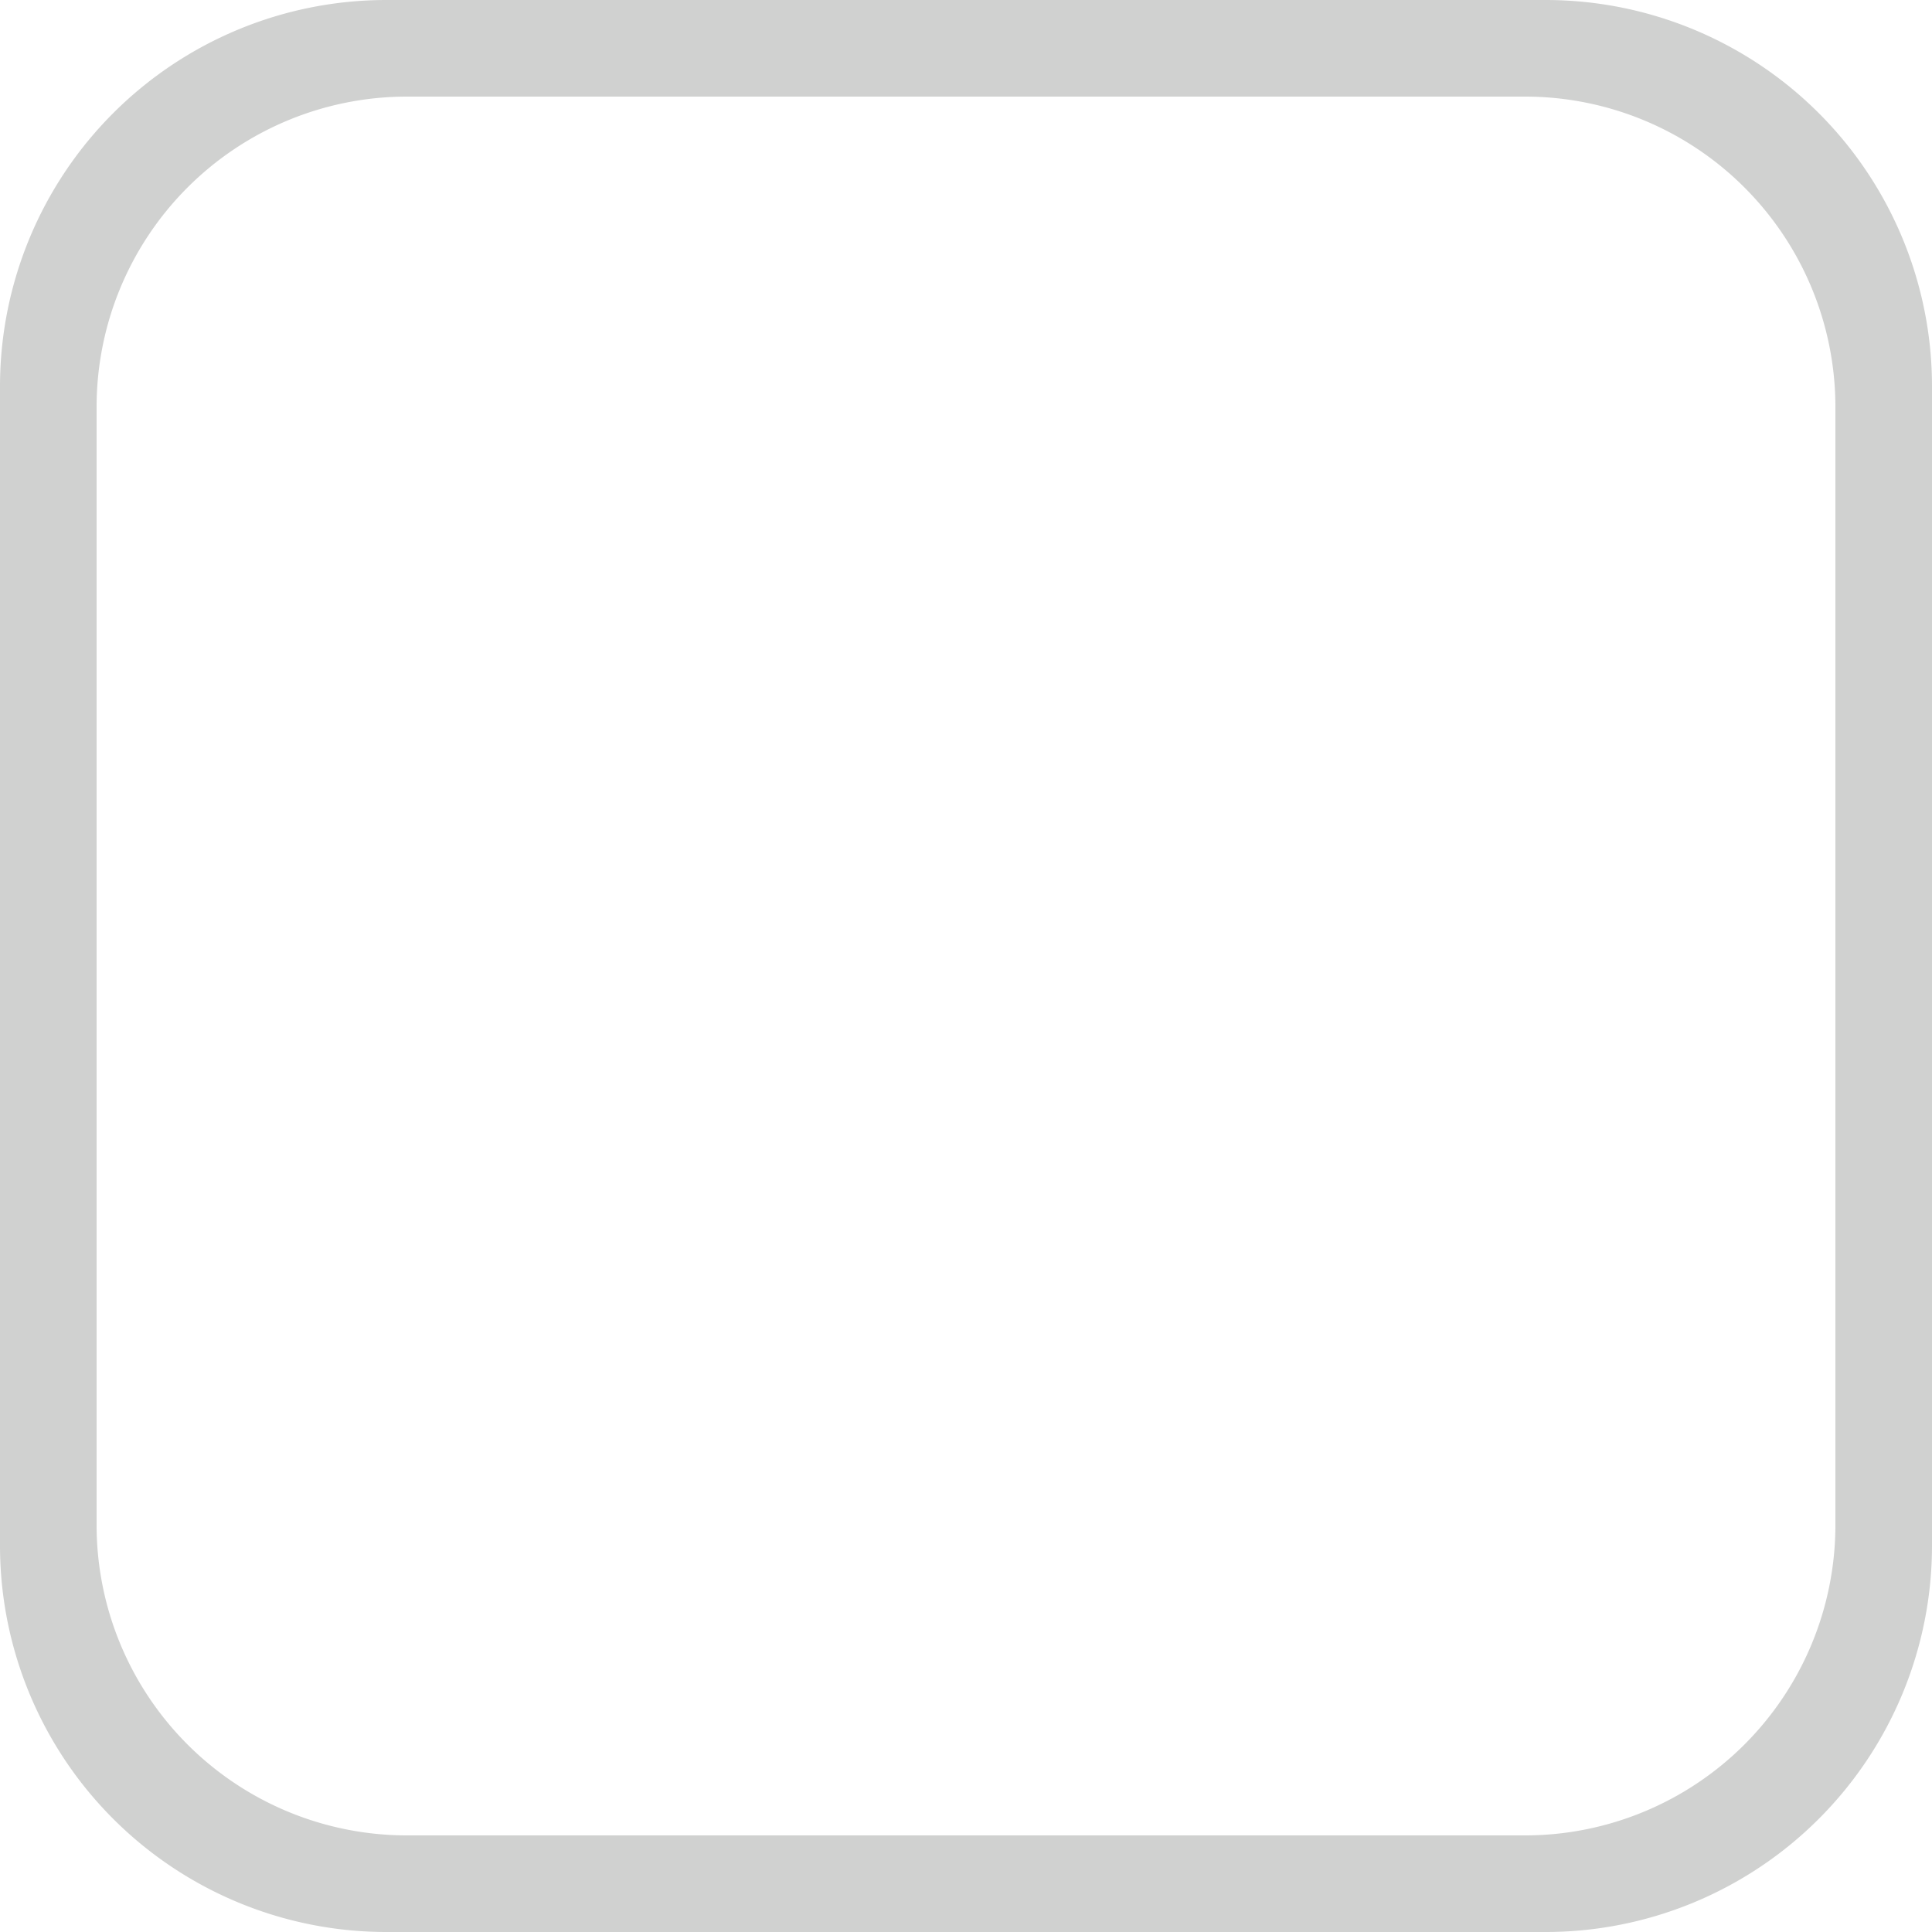 <svg id="Layer_1" data-name="Layer 1" xmlns="http://www.w3.org/2000/svg" viewBox="0 0 60 60"><defs><style>.cls-1{fill:#d0d1d0;}</style></defs><title>check-off</title><path class="cls-1" d="M47.36,3A9.64,9.64,0,0,1,57,12.64V47.36A9.64,9.64,0,0,1,47.36,57H12.64A9.64,9.64,0,0,1,3,47.36V12.64A9.64,9.64,0,0,1,12.64,3H47.36M48,0H12A12,12,0,0,0,0,12V48A12,12,0,0,0,12,60H48A12,12,0,0,0,60,48V12A12,12,0,0,0,48,0Z"/></svg>